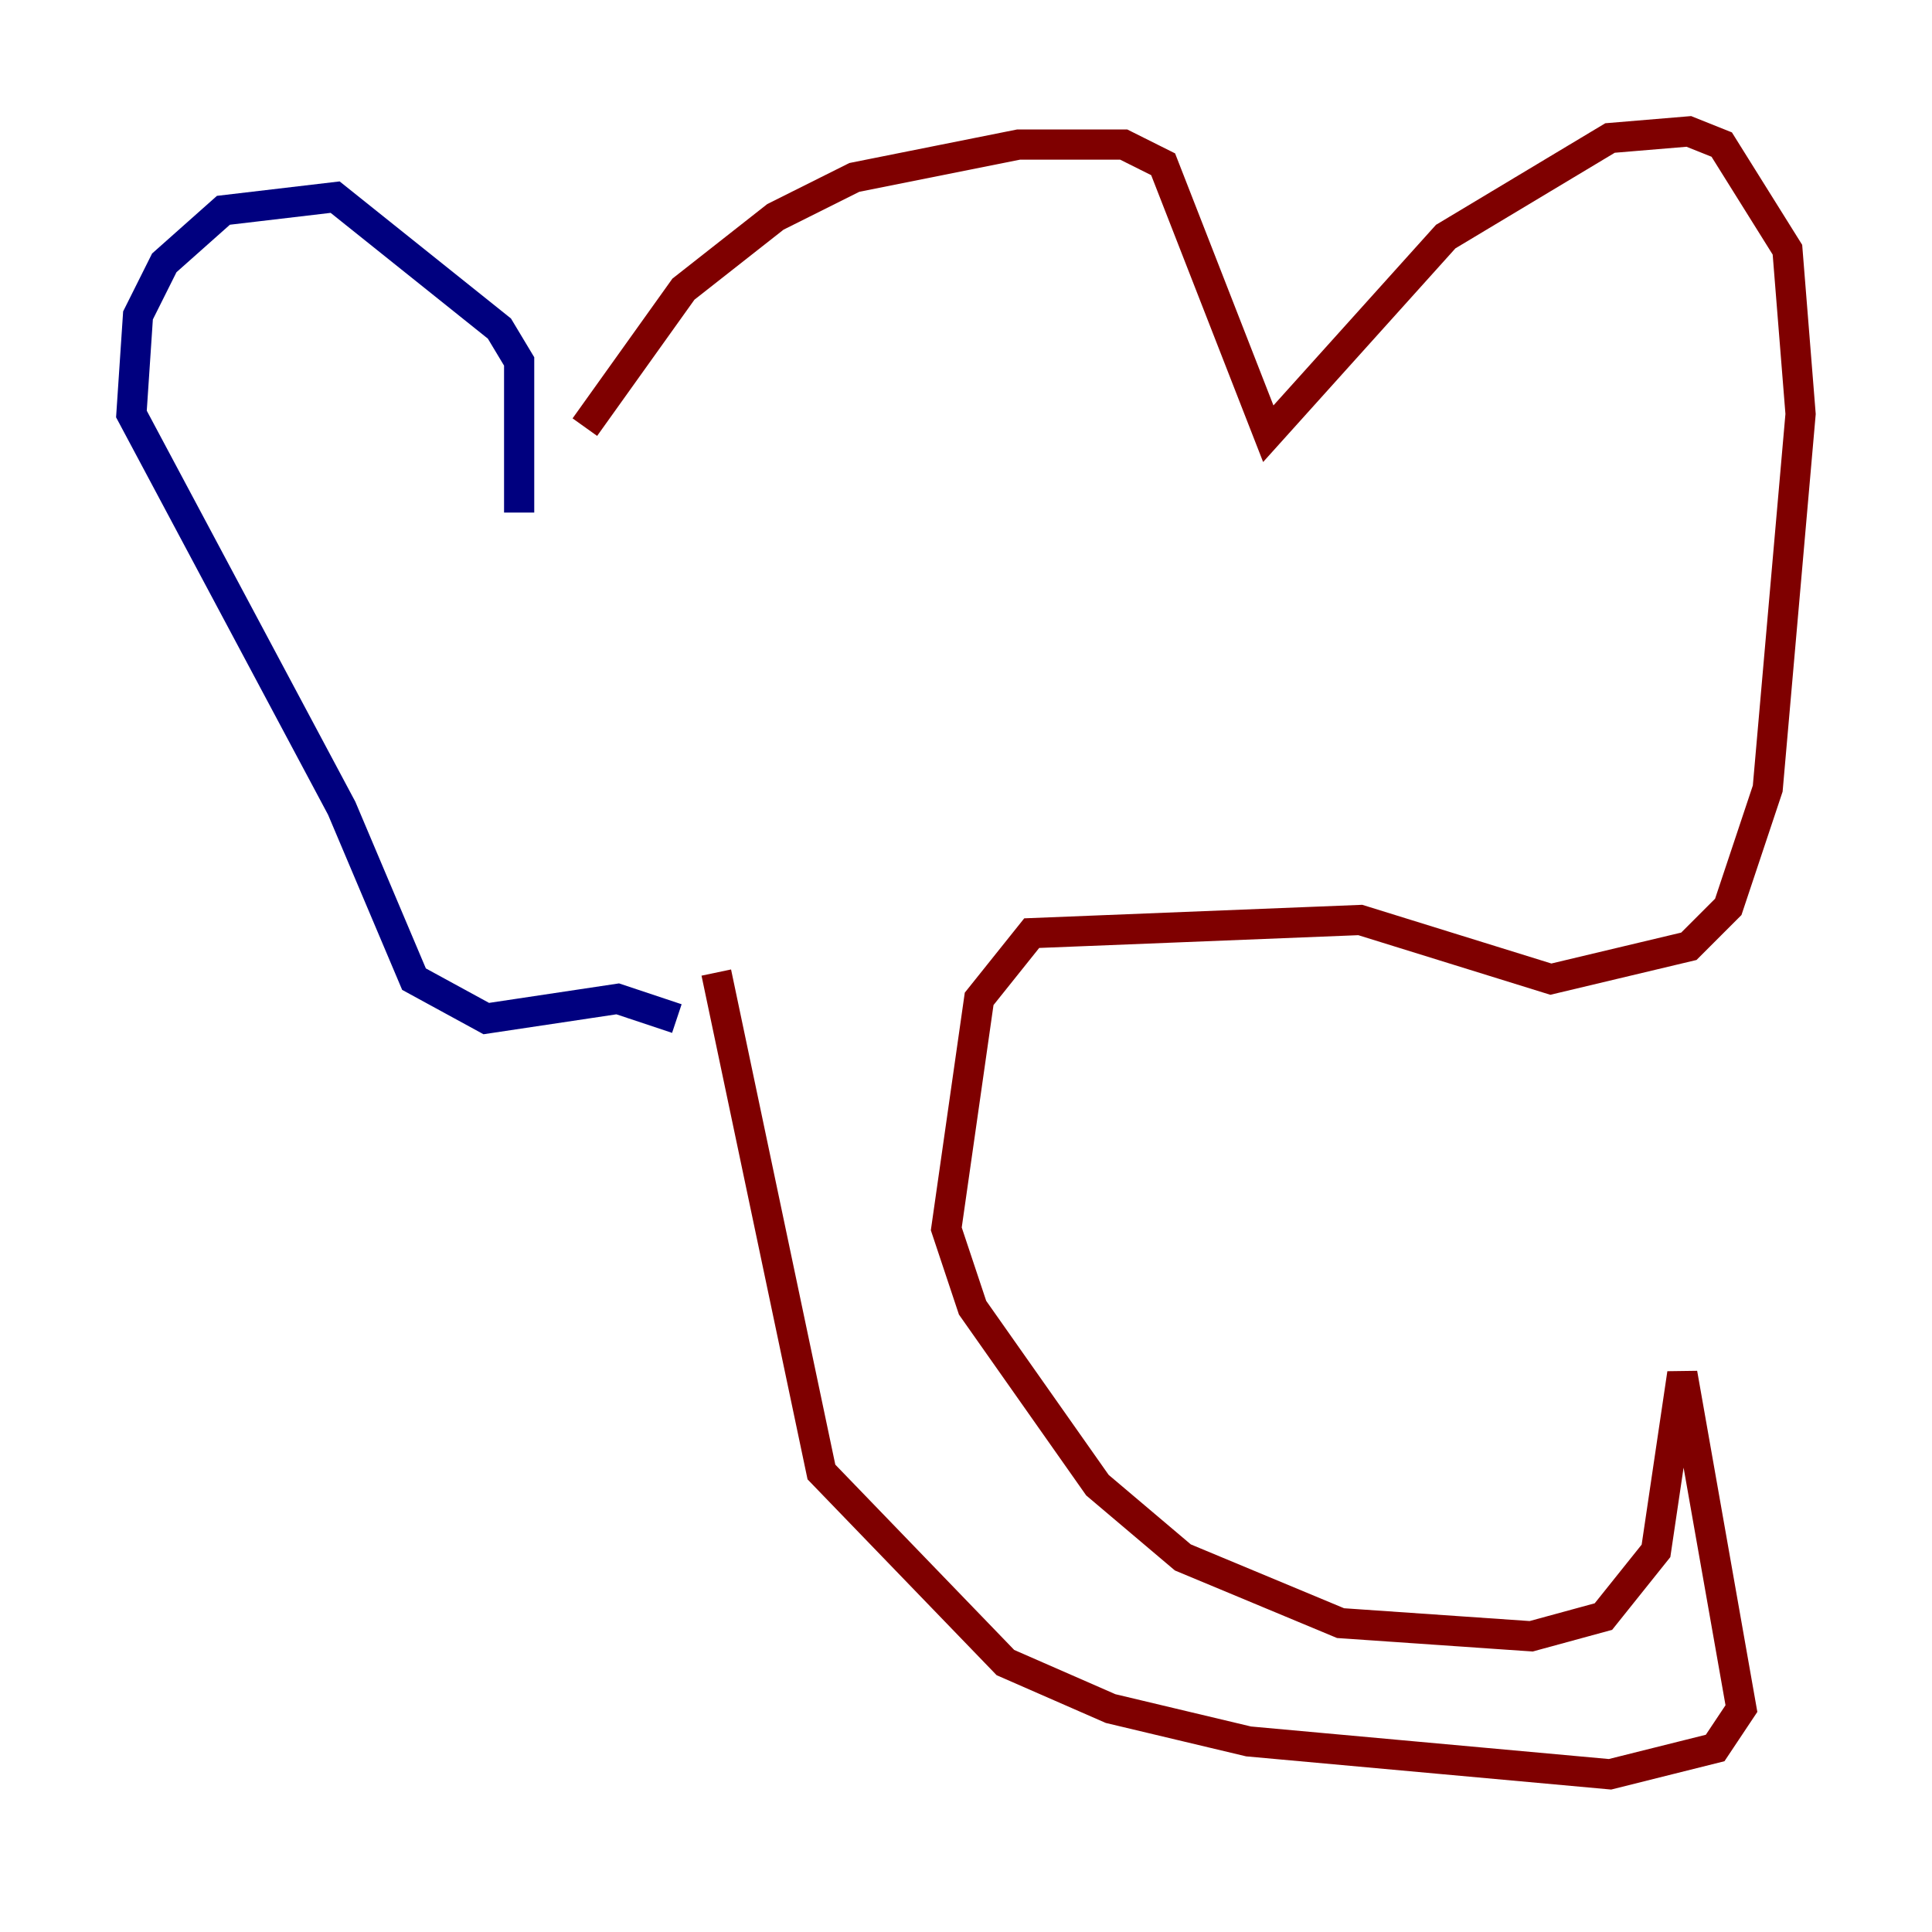 <?xml version="1.0" encoding="utf-8" ?>
<svg baseProfile="tiny" height="128" version="1.2" viewBox="0,0,128,128" width="128" xmlns="http://www.w3.org/2000/svg" xmlns:ev="http://www.w3.org/2001/xml-events" xmlns:xlink="http://www.w3.org/1999/xlink"><defs /><polyline fill="none" points="34.395,33.959 34.395,23.946 33.088,21.769 22.204,13.061 14.803,13.932 10.884,17.415 9.143,20.898 8.707,27.429 22.64,53.551 27.429,64.871 32.218,67.483 40.925,66.177 44.843,67.483" stroke="#00007f" stroke-width="2" /><polyline fill="none" points="38.748,28.299 45.279,19.157 51.374,14.367 56.599,11.755 67.483,9.578 74.449,9.578 77.061,10.884 84.027,28.735 95.782,15.674 106.667,9.143 111.891,8.707 114.068,9.578 118.422,16.544 119.293,27.429 117.116,52.245 114.503,60.082 111.891,62.694 102.748,64.871 90.122,60.952 68.354,61.823 64.871,66.177 62.694,81.415 64.435,86.639 72.707,98.395 78.367,103.184 88.816,107.537 101.442,108.408 106.231,107.102 109.714,102.748 111.456,90.993 115.374,113.197 113.633,115.809 106.667,117.551 82.721,115.374 73.578,113.197 66.612,110.15 54.422,97.524 47.456,64.435" stroke="#7f0000" stroke-width="2" /></svg>